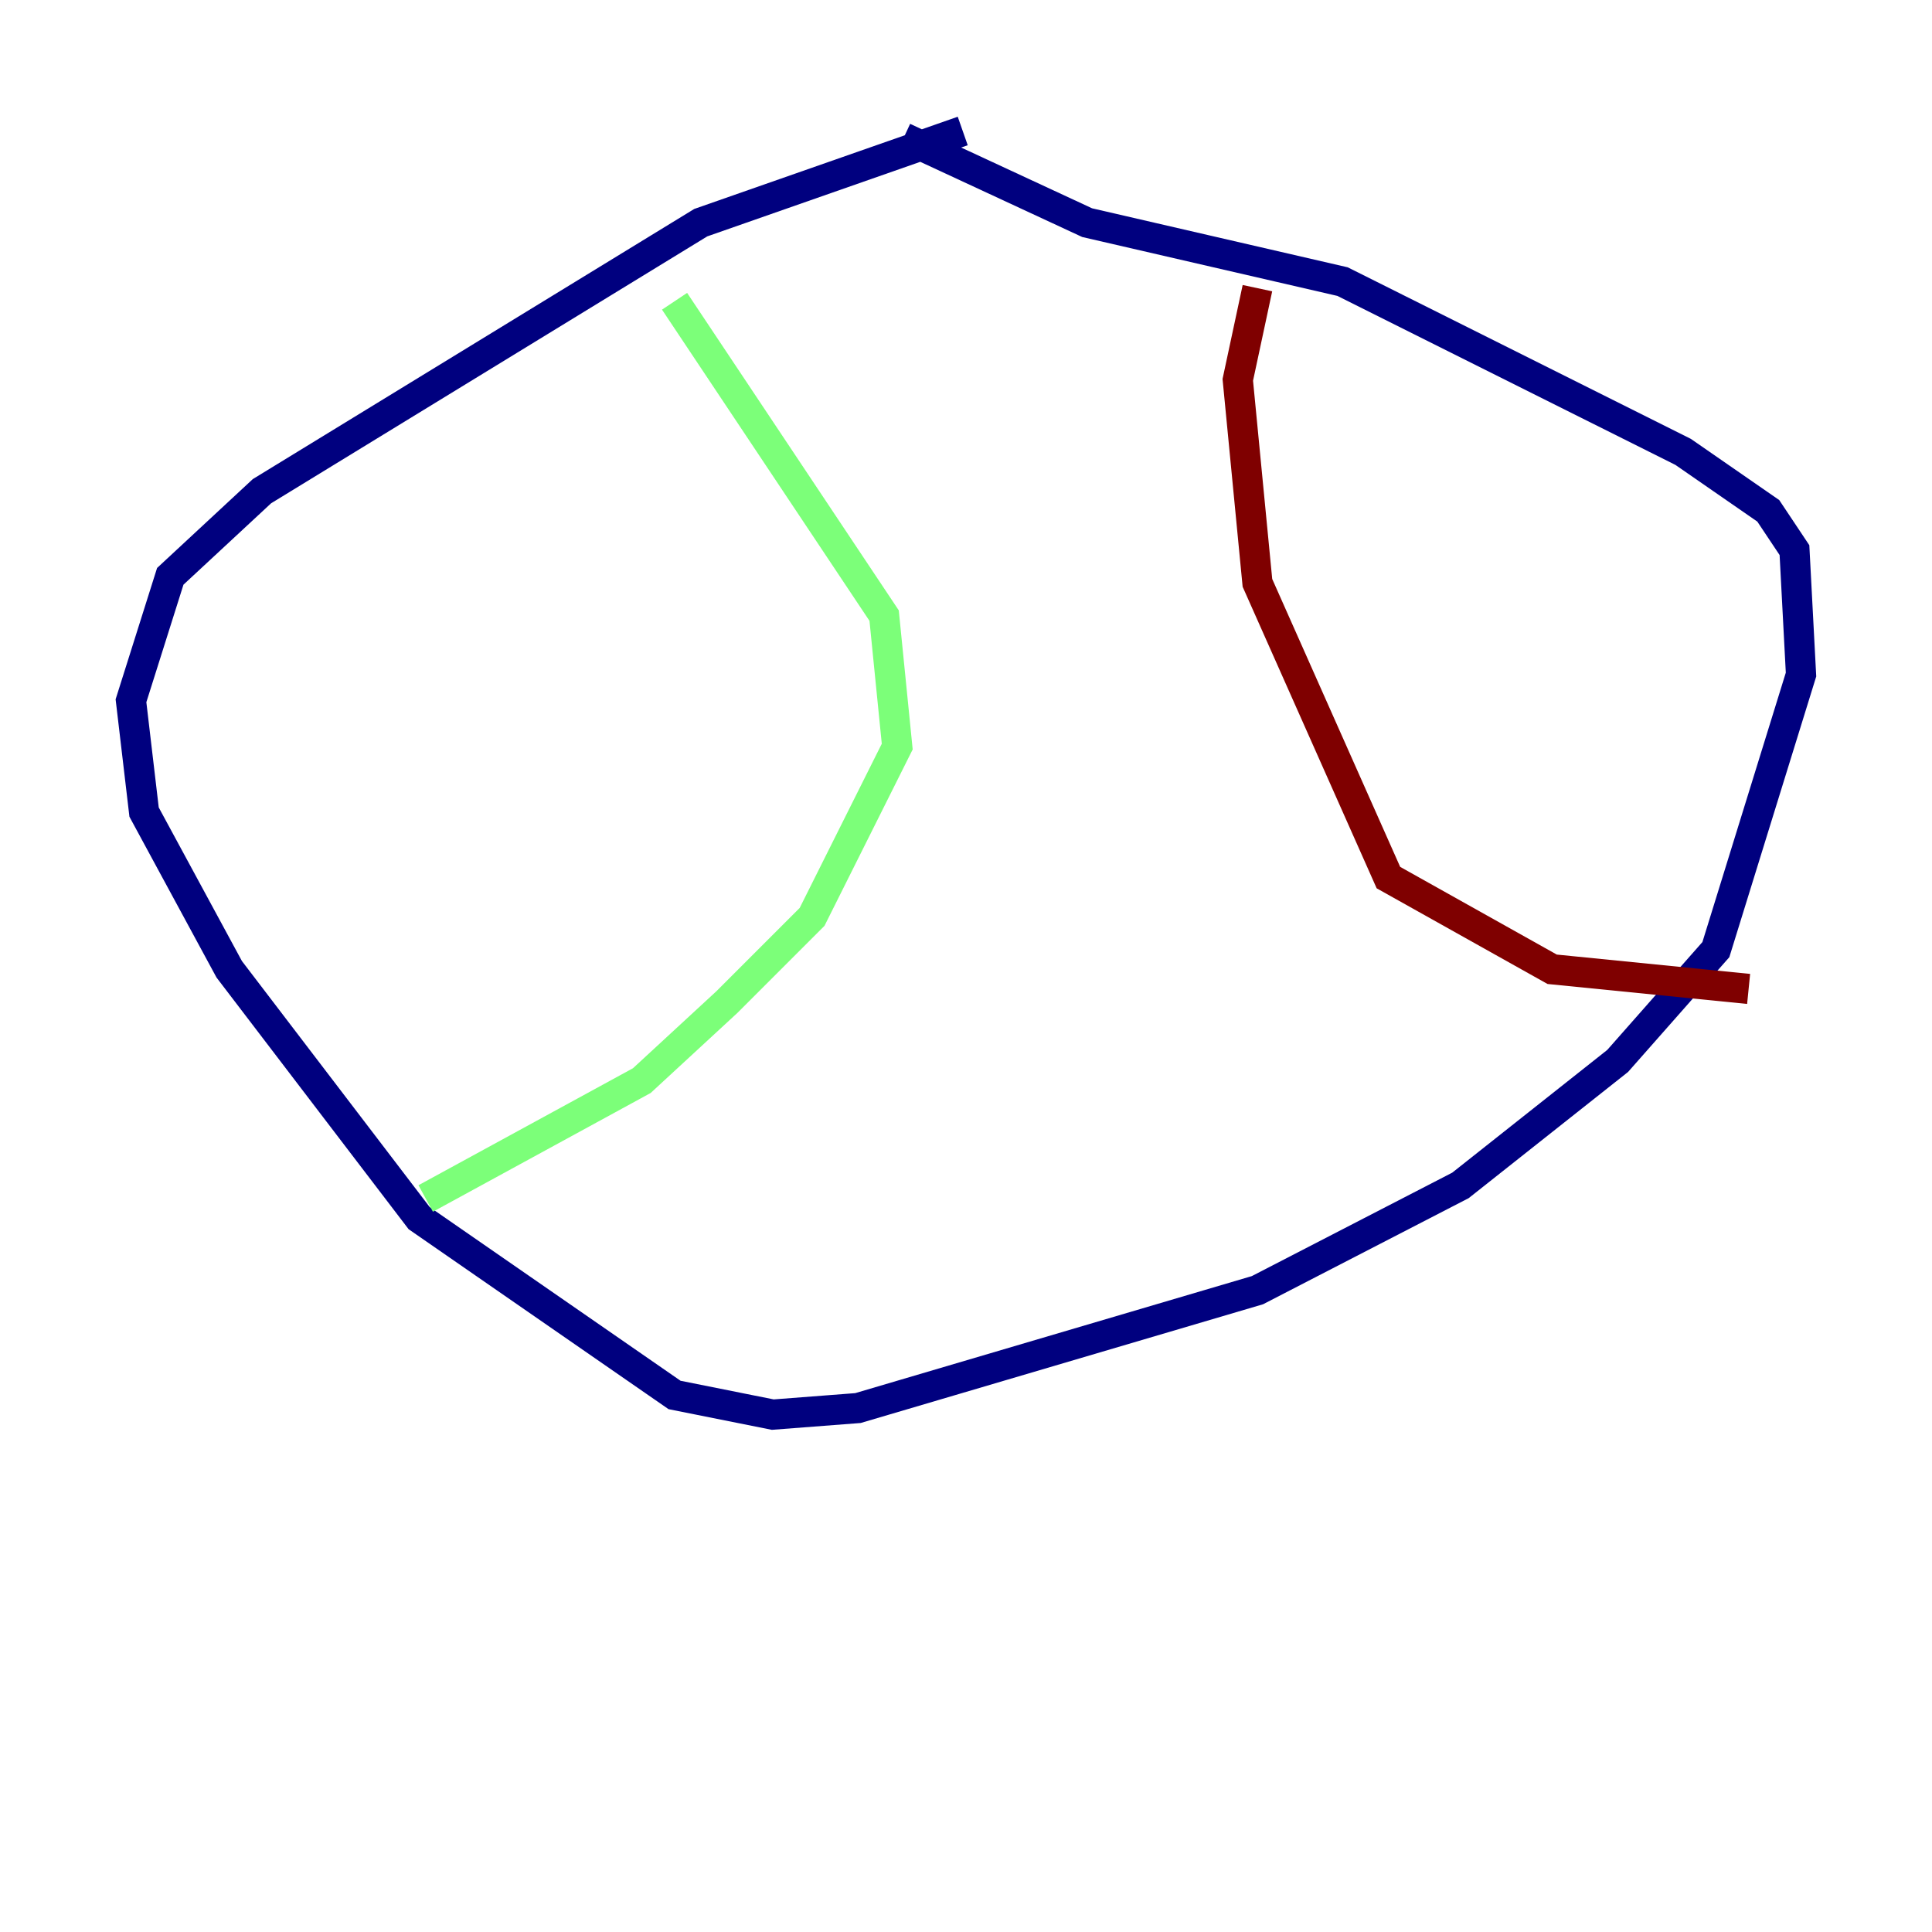 <?xml version="1.0" encoding="utf-8" ?>
<svg baseProfile="tiny" height="128" version="1.2" viewBox="0,0,128,128" width="128" xmlns="http://www.w3.org/2000/svg" xmlns:ev="http://www.w3.org/2001/xml-events" xmlns:xlink="http://www.w3.org/1999/xlink"><defs /><polyline fill="none" points="63.783,8.678 46.427,14.752 17.356,32.542 11.281,38.183 8.678,46.427 9.546,53.803 15.186,64.217 27.77,80.705 44.691,92.42 51.2,93.722 56.841,93.288 83.308,85.478 96.759,78.536 107.173,70.291 113.681,62.915 119.322,44.691 118.888,36.447 117.153,33.844 111.512,29.939 88.949,18.658 72.027,14.752 59.878,9.112" stroke="#00007f" stroke-width="2" /><polyline fill="none" points="44.691,19.959 58.576,40.786 59.444,49.464 53.803,60.746 48.163,66.386 42.522,71.593 28.203,79.403" stroke="#7cff79" stroke-width="2" /><polyline fill="none" points="83.308,19.091 82.007,25.166 83.308,38.617 91.986,58.142 102.834,64.217 115.851,65.519" stroke="#7f0000" stroke-width="2" /></svg>